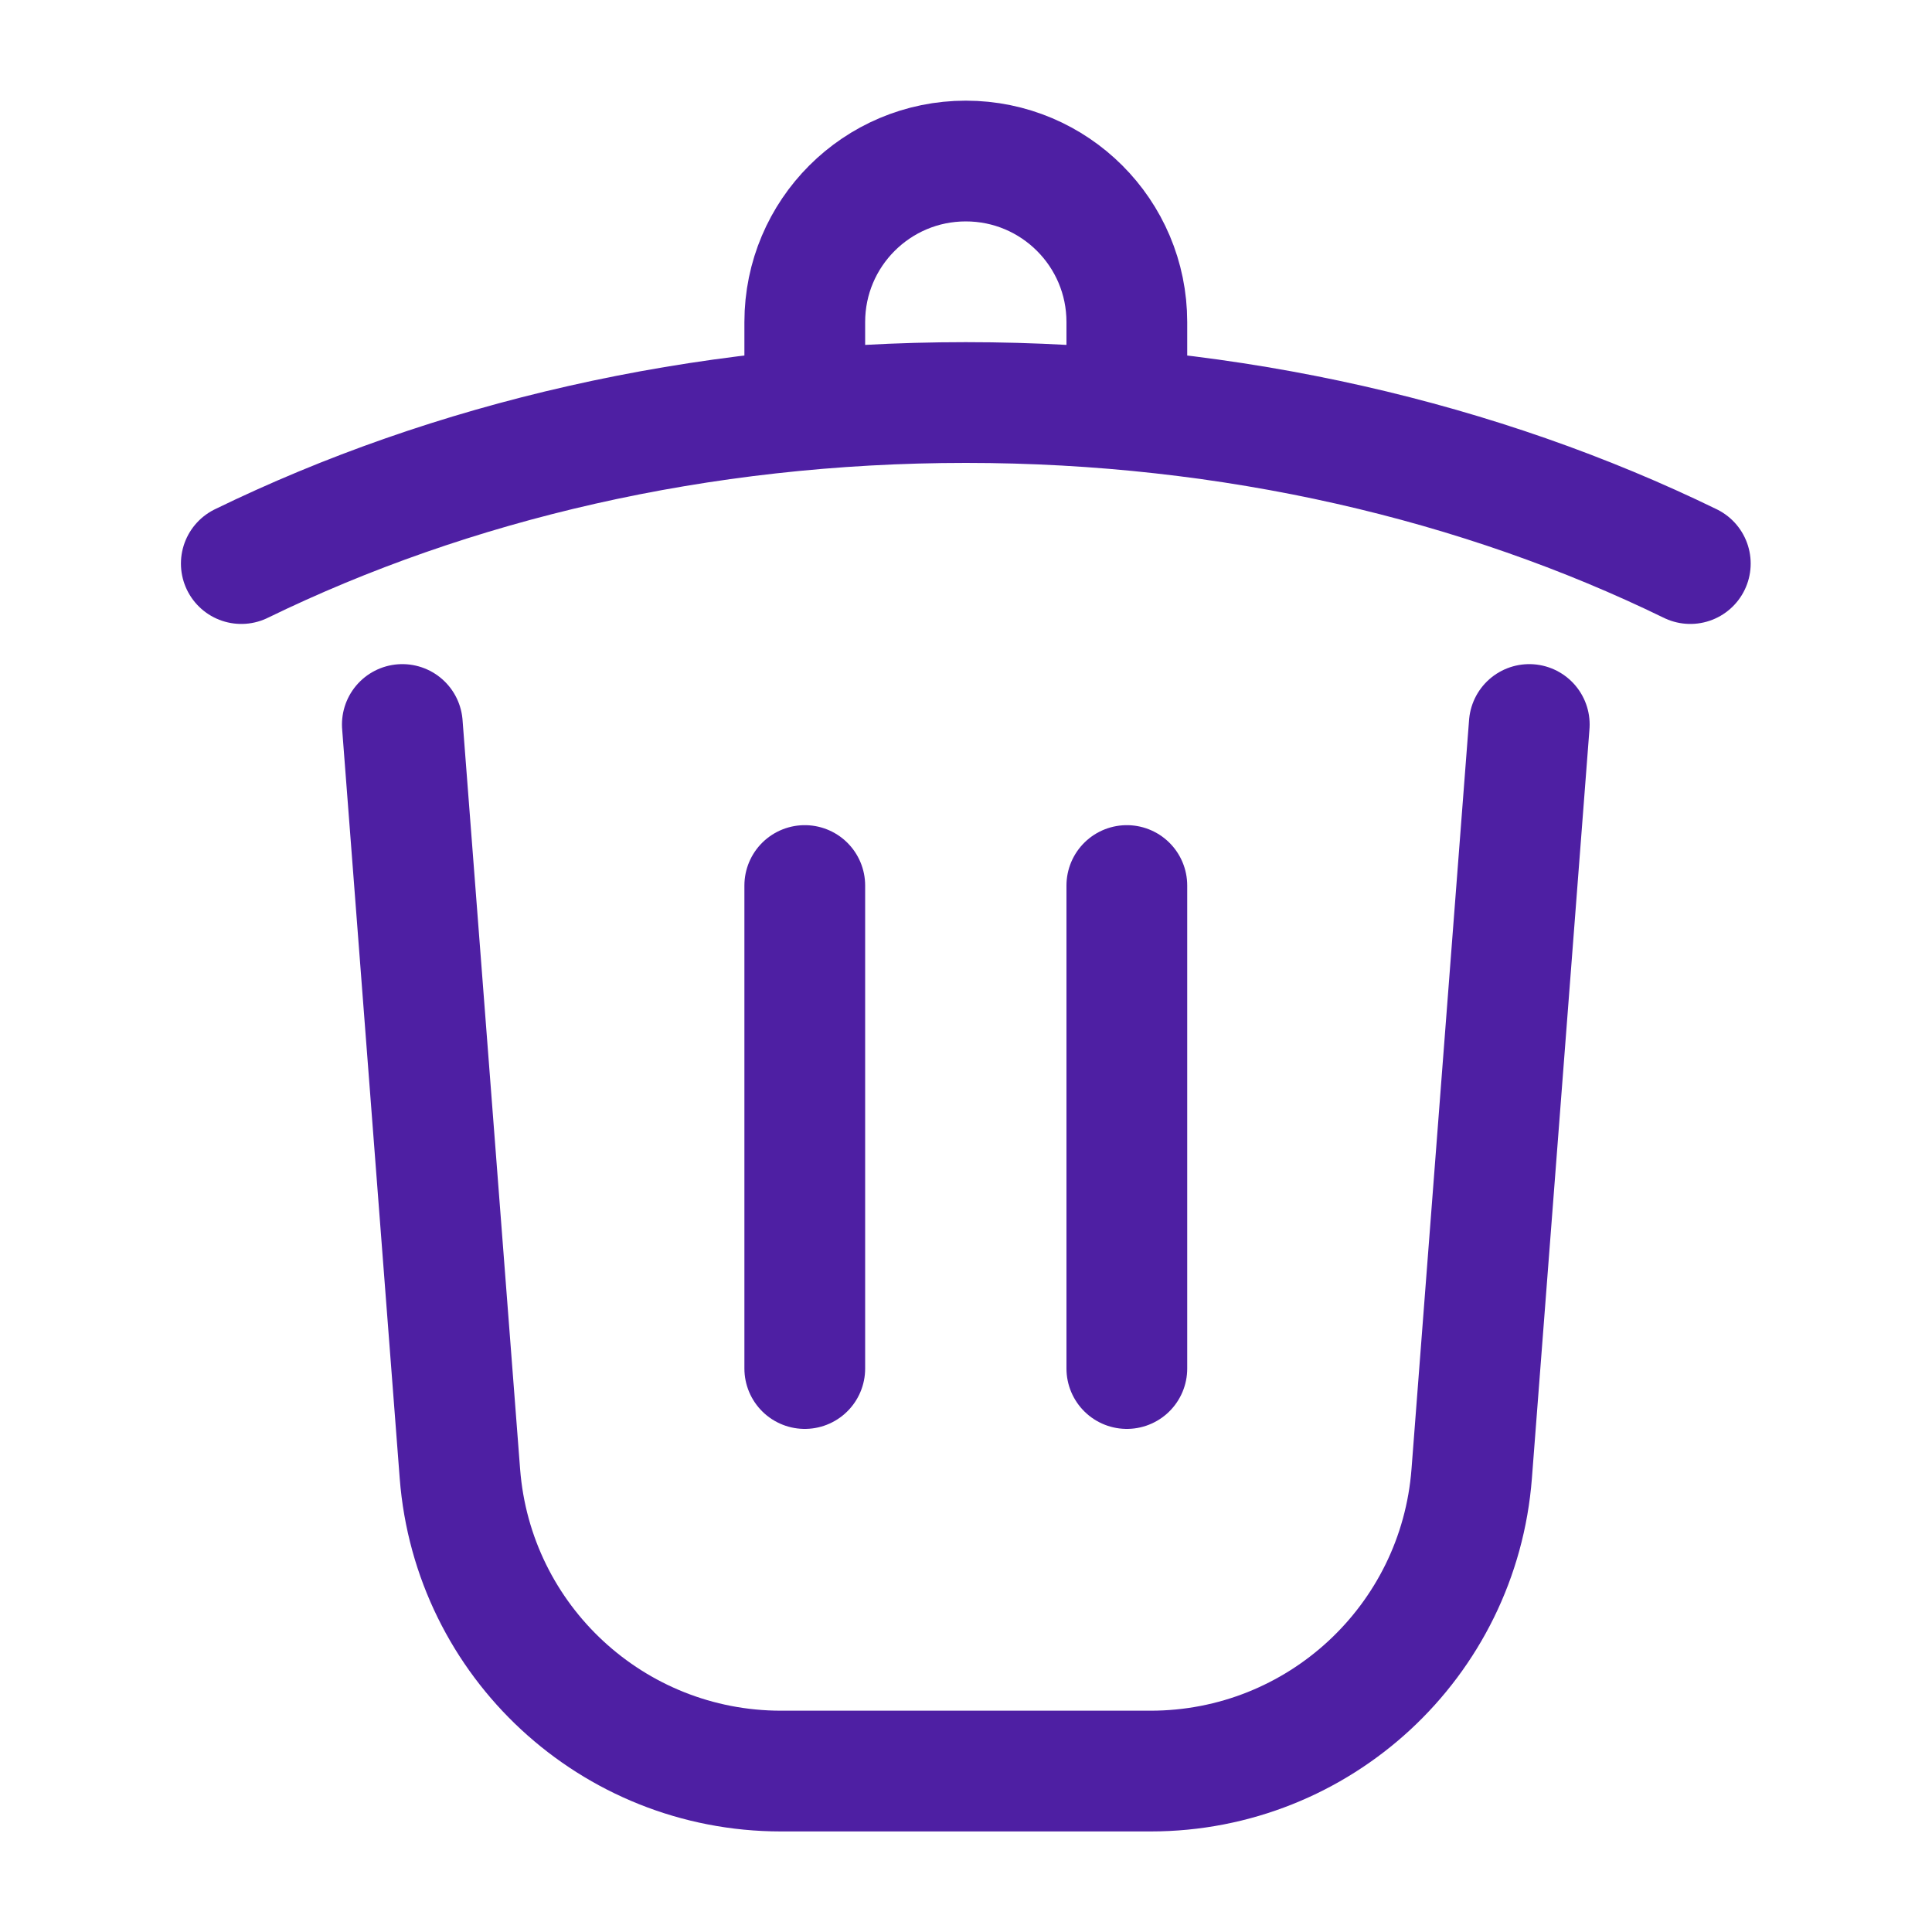 <svg width="20" height="20" viewBox="0 0 20 20" fill="none" xmlns="http://www.w3.org/2000/svg">
<g id="Huge-icon/interface/outline/trash 01">
<path id="Vector" d="M15.831 7.5L15.235 15.256C15.101 16.993 13.653 18.334 11.911 18.334H8.085C6.343 18.334 4.895 16.993 4.761 15.256L4.165 7.5M17.498 5.834C15.333 4.779 12.759 4.167 9.998 4.167C7.237 4.167 4.663 4.779 2.498 5.834M8.331 4.167V3.334C8.331 2.413 9.078 1.667 9.998 1.667C10.918 1.667 11.665 2.413 11.665 3.334V4.167M8.331 9.167V14.167M11.665 9.167V14.167" stroke="#4E1FA3" stroke-width="1.25" stroke-linecap="round"/>
</g>
</svg>
